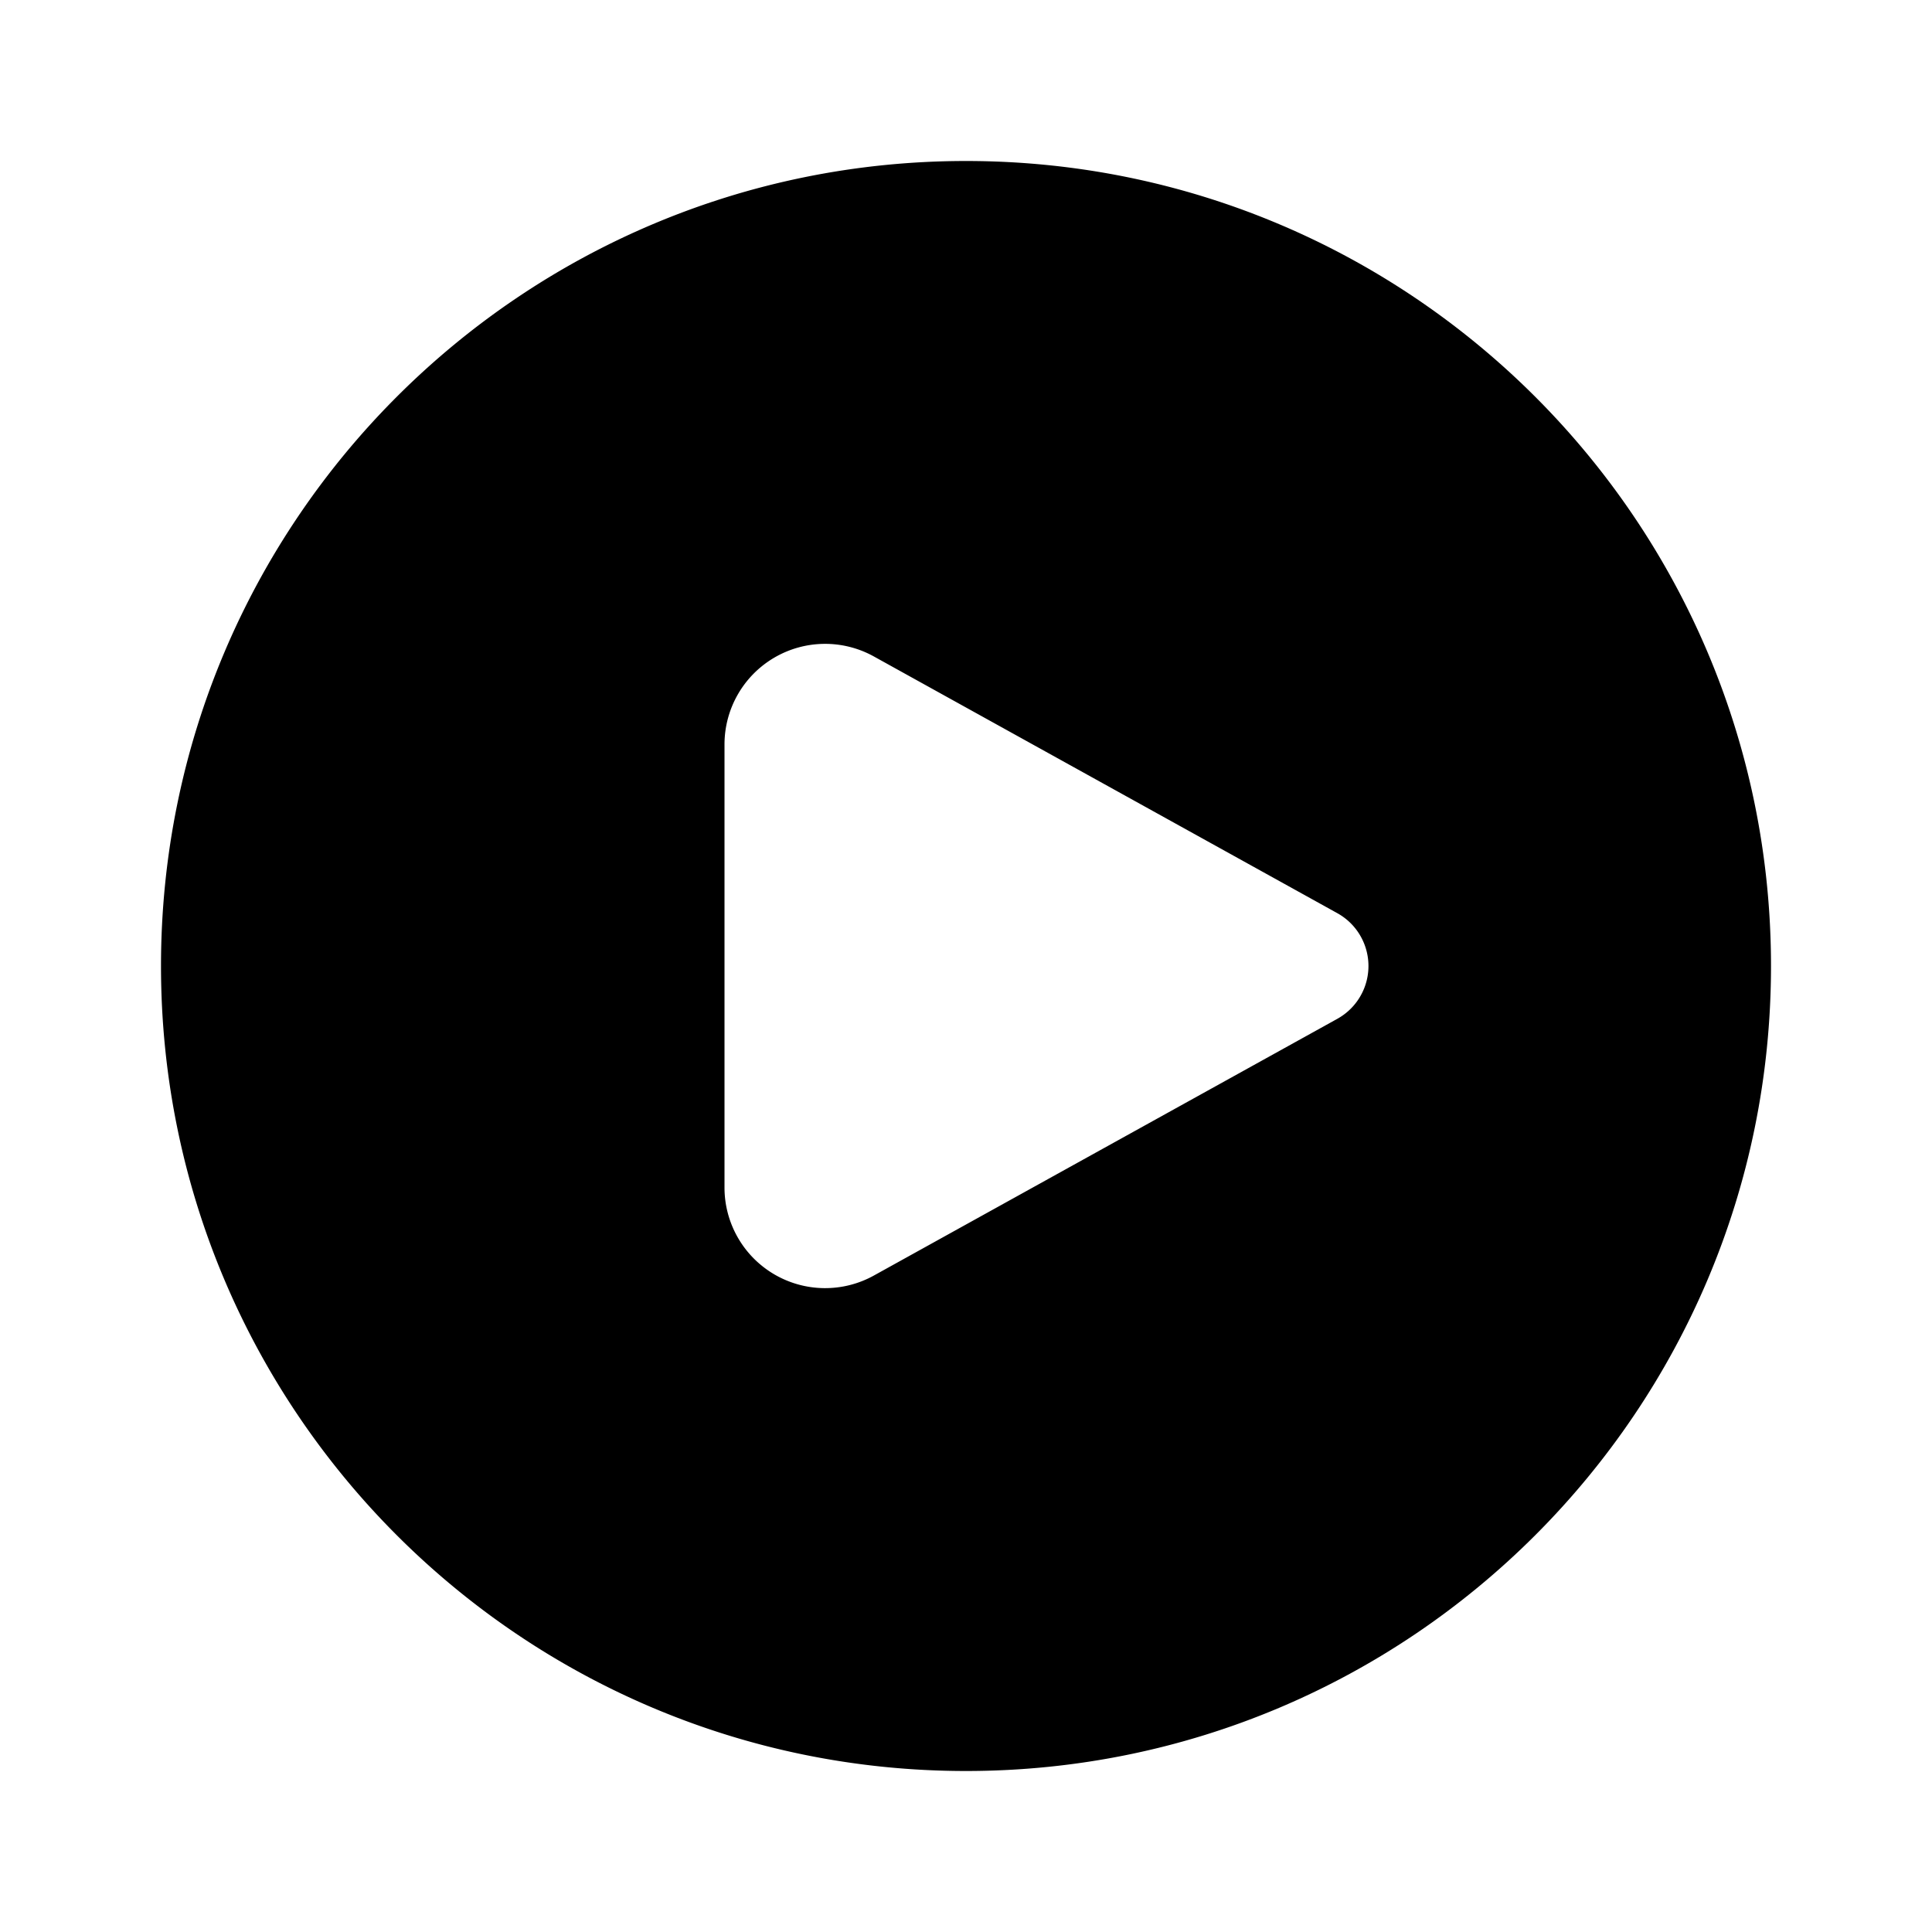 <svg xmlns="http://www.w3.org/2000/svg" xmlns:xlink="http://www.w3.org/1999/xlink" width="24" height="24" viewBox="0 0 24 24"><path fill="currentColor" d="M2 12C2 6.477 6.477 2 12 2s10 4.477 10 10s-4.477 10-10 10S2 17.523 2 12m8.856-3.845A1.25 1.25 0 0 0 9 9.248v5.504a1.25 1.25 0 0 0 1.856 1.093l5.757-3.189a.75.75 0 0 0 0-1.312z"/></svg>